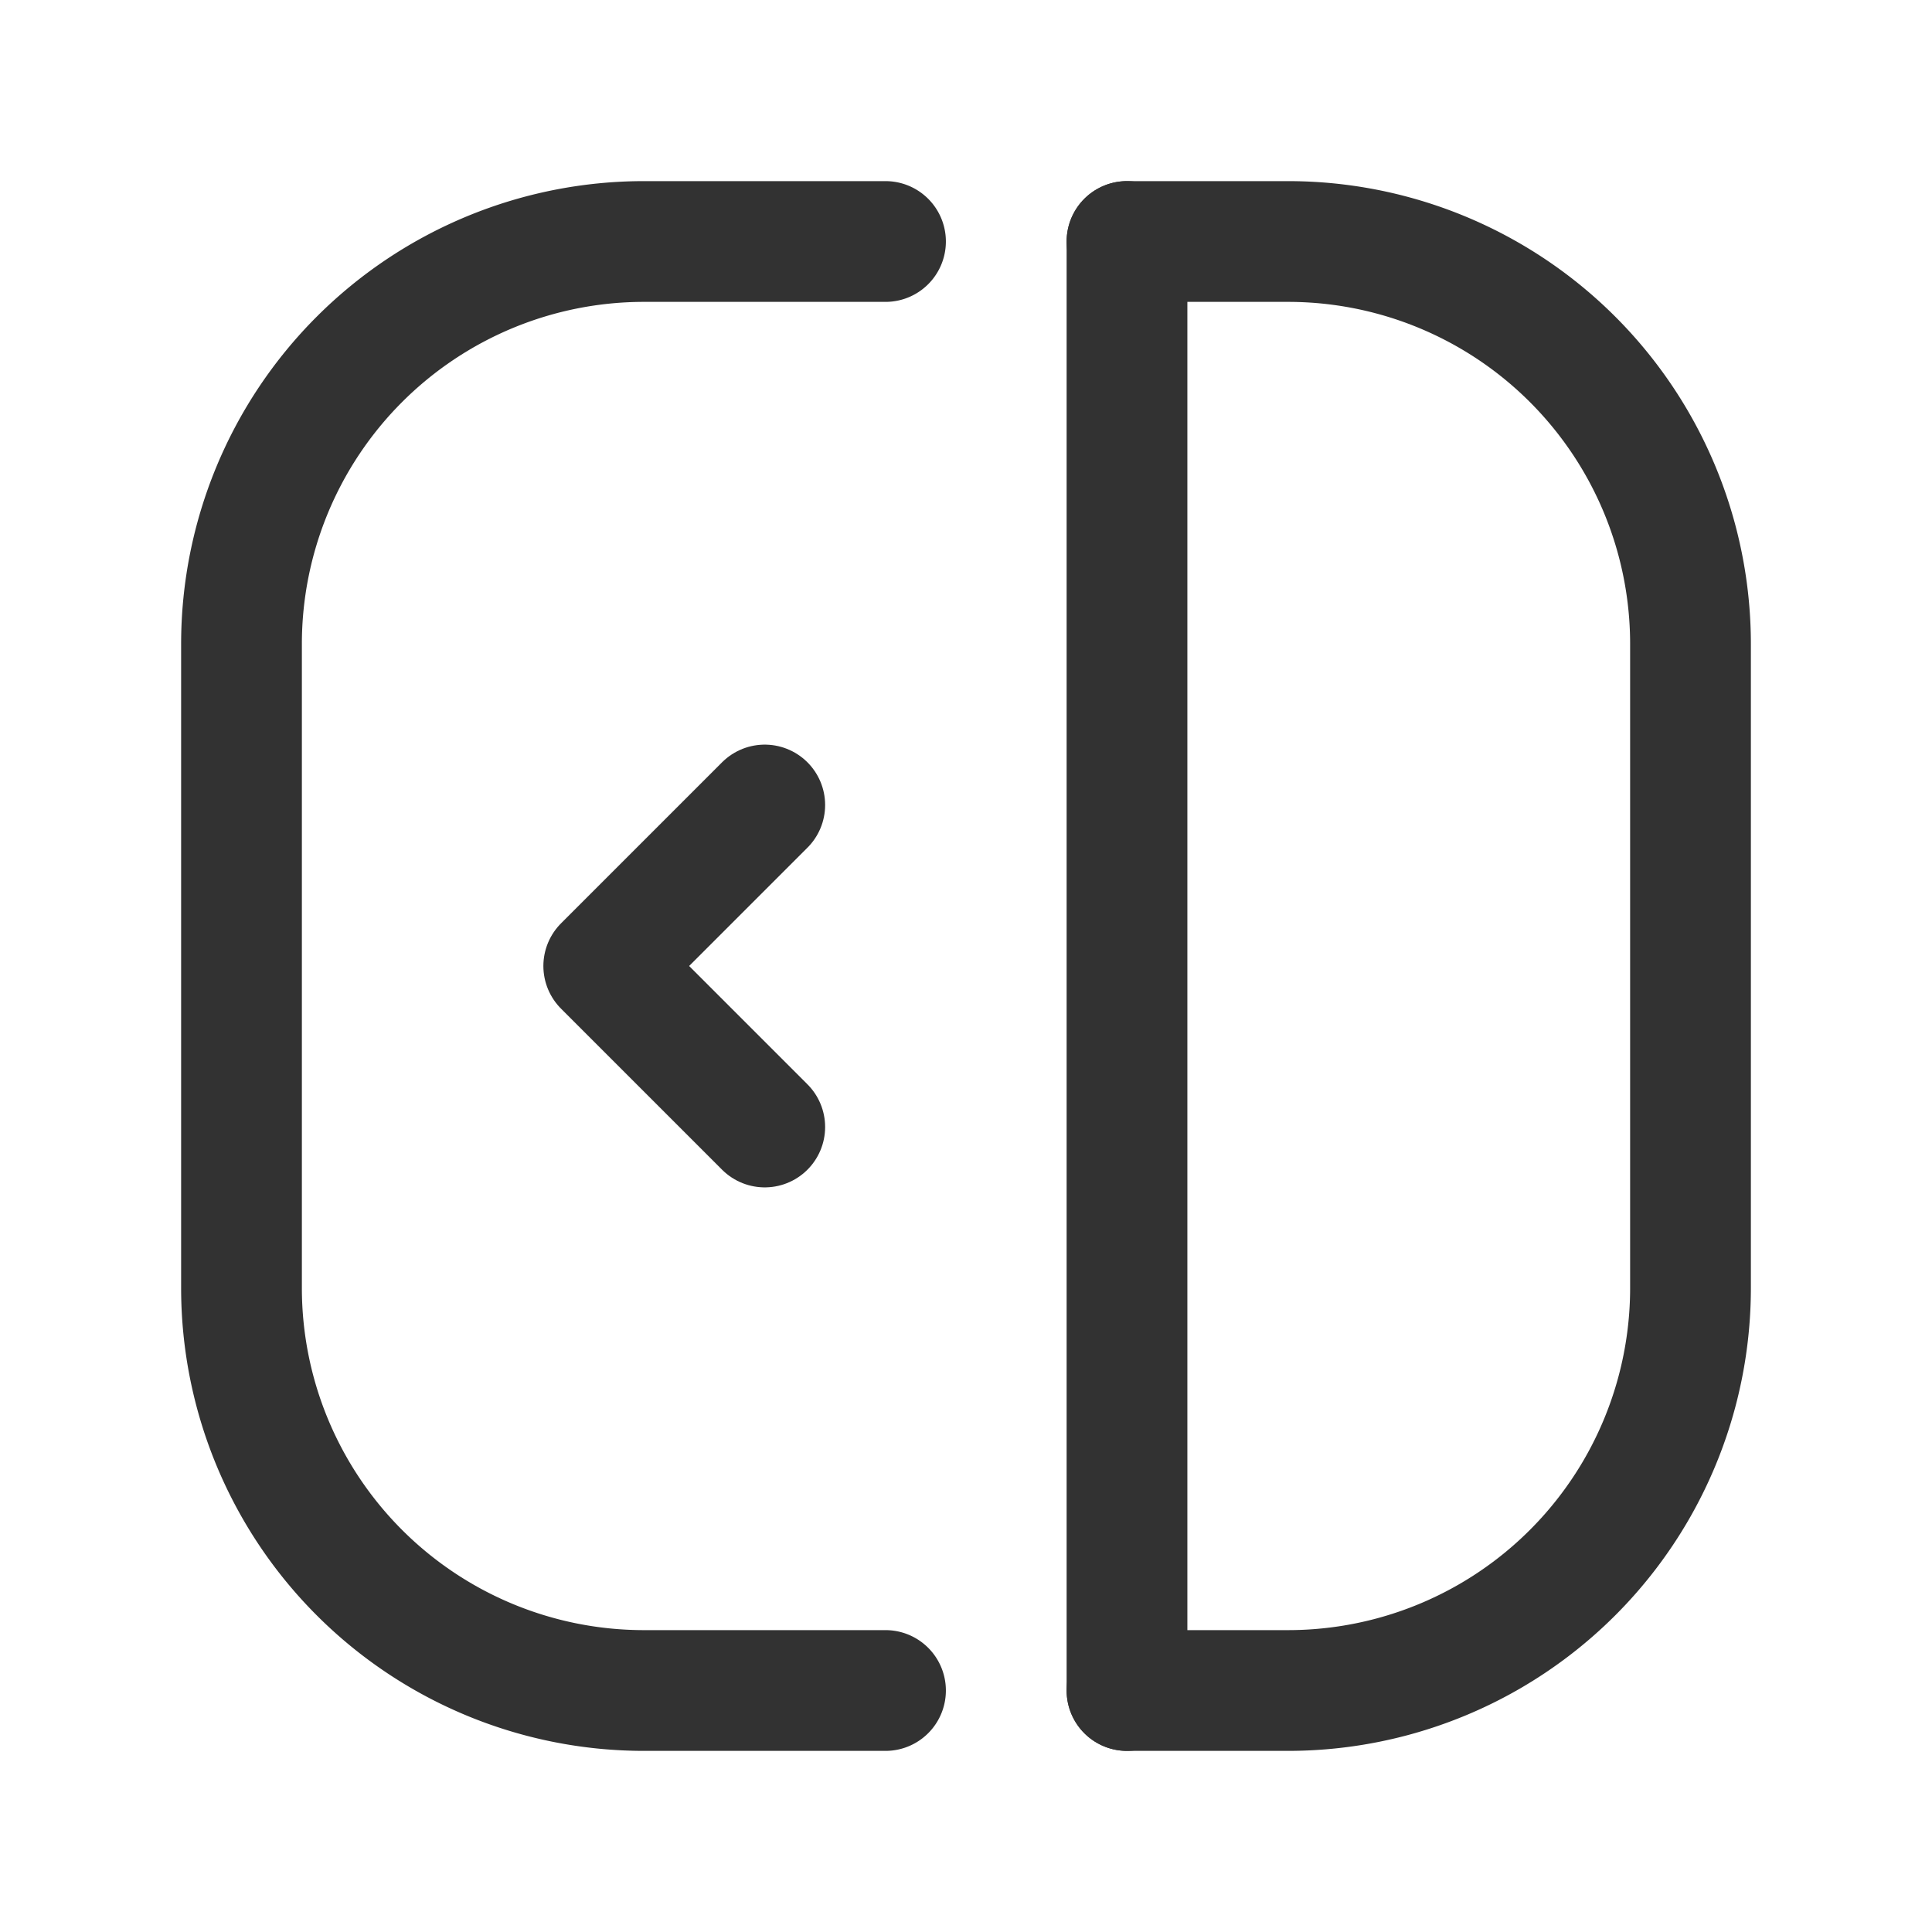<svg id="Layer_3" data-name="Layer 3" xmlns="http://www.w3.org/2000/svg" viewBox="0 0 24 24"><g id="Layer_22" data-name="Layer 22"><rect width="24" height="24" fill="none"/><path d="M14,3V21" fill="none" stroke="#323232" stroke-linecap="round" stroke-linejoin="round" stroke-width="1.5"/><path d="M9.5,10l-2,2,2,2" fill="none" stroke="#323232" stroke-linecap="round" stroke-linejoin="round" stroke-width="1.5"/><path d="M11,21H8a5,5,0,0,1-5-5V8A5,5,0,0,1,8,3h3" fill="none" stroke="#323232" stroke-linecap="round" stroke-linejoin="round" stroke-width="1.5"/><path d="M14,21h2a5,5,0,0,0,5-5V8a5,5,0,0,0-5-5H14" fill="none" stroke="#323232" stroke-linecap="round" stroke-linejoin="round" stroke-width="1.5"/></g></svg>